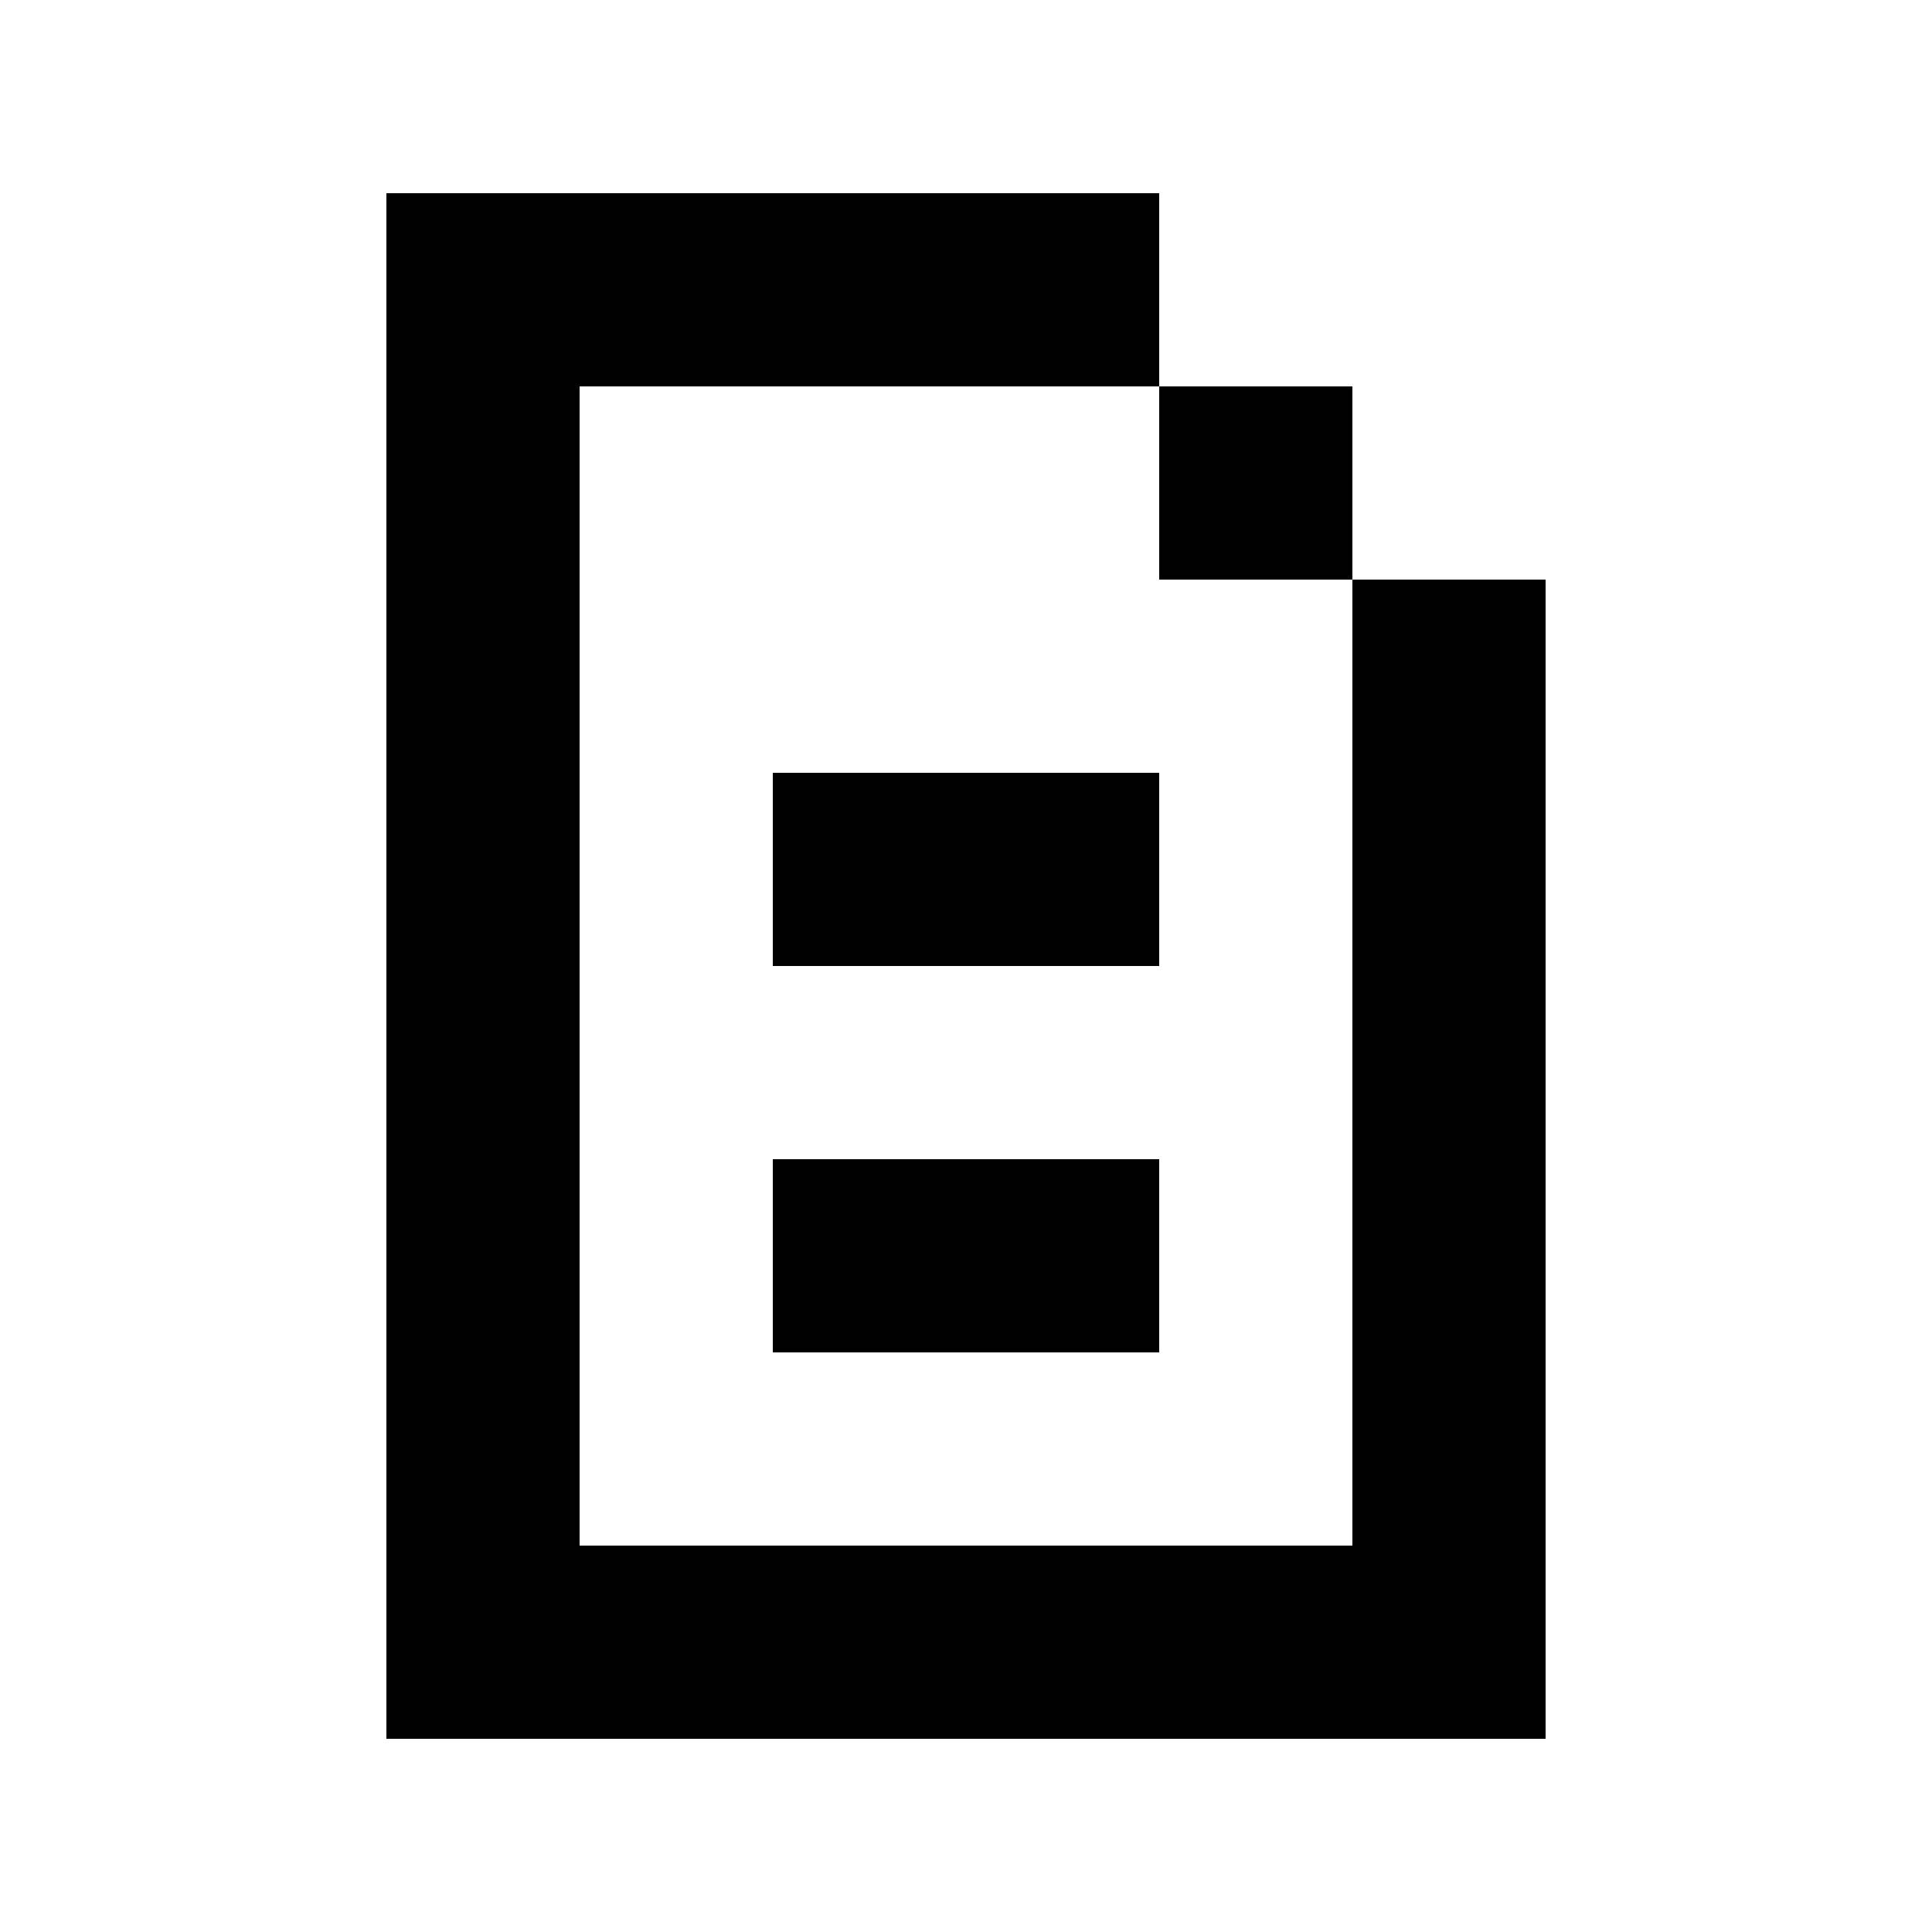 <svg viewBox="0 0 100 100"><polygon points="70 30 70 80 30 80 30 20 60 20 60 10 20 10 20 90 80 90 80 30 70 30"/><rect x="40" y="60" width="20" height="10"/><rect x="40" y="40" width="20" height="10"/><rect x="60" y="20" width="10" height="10"/></svg>